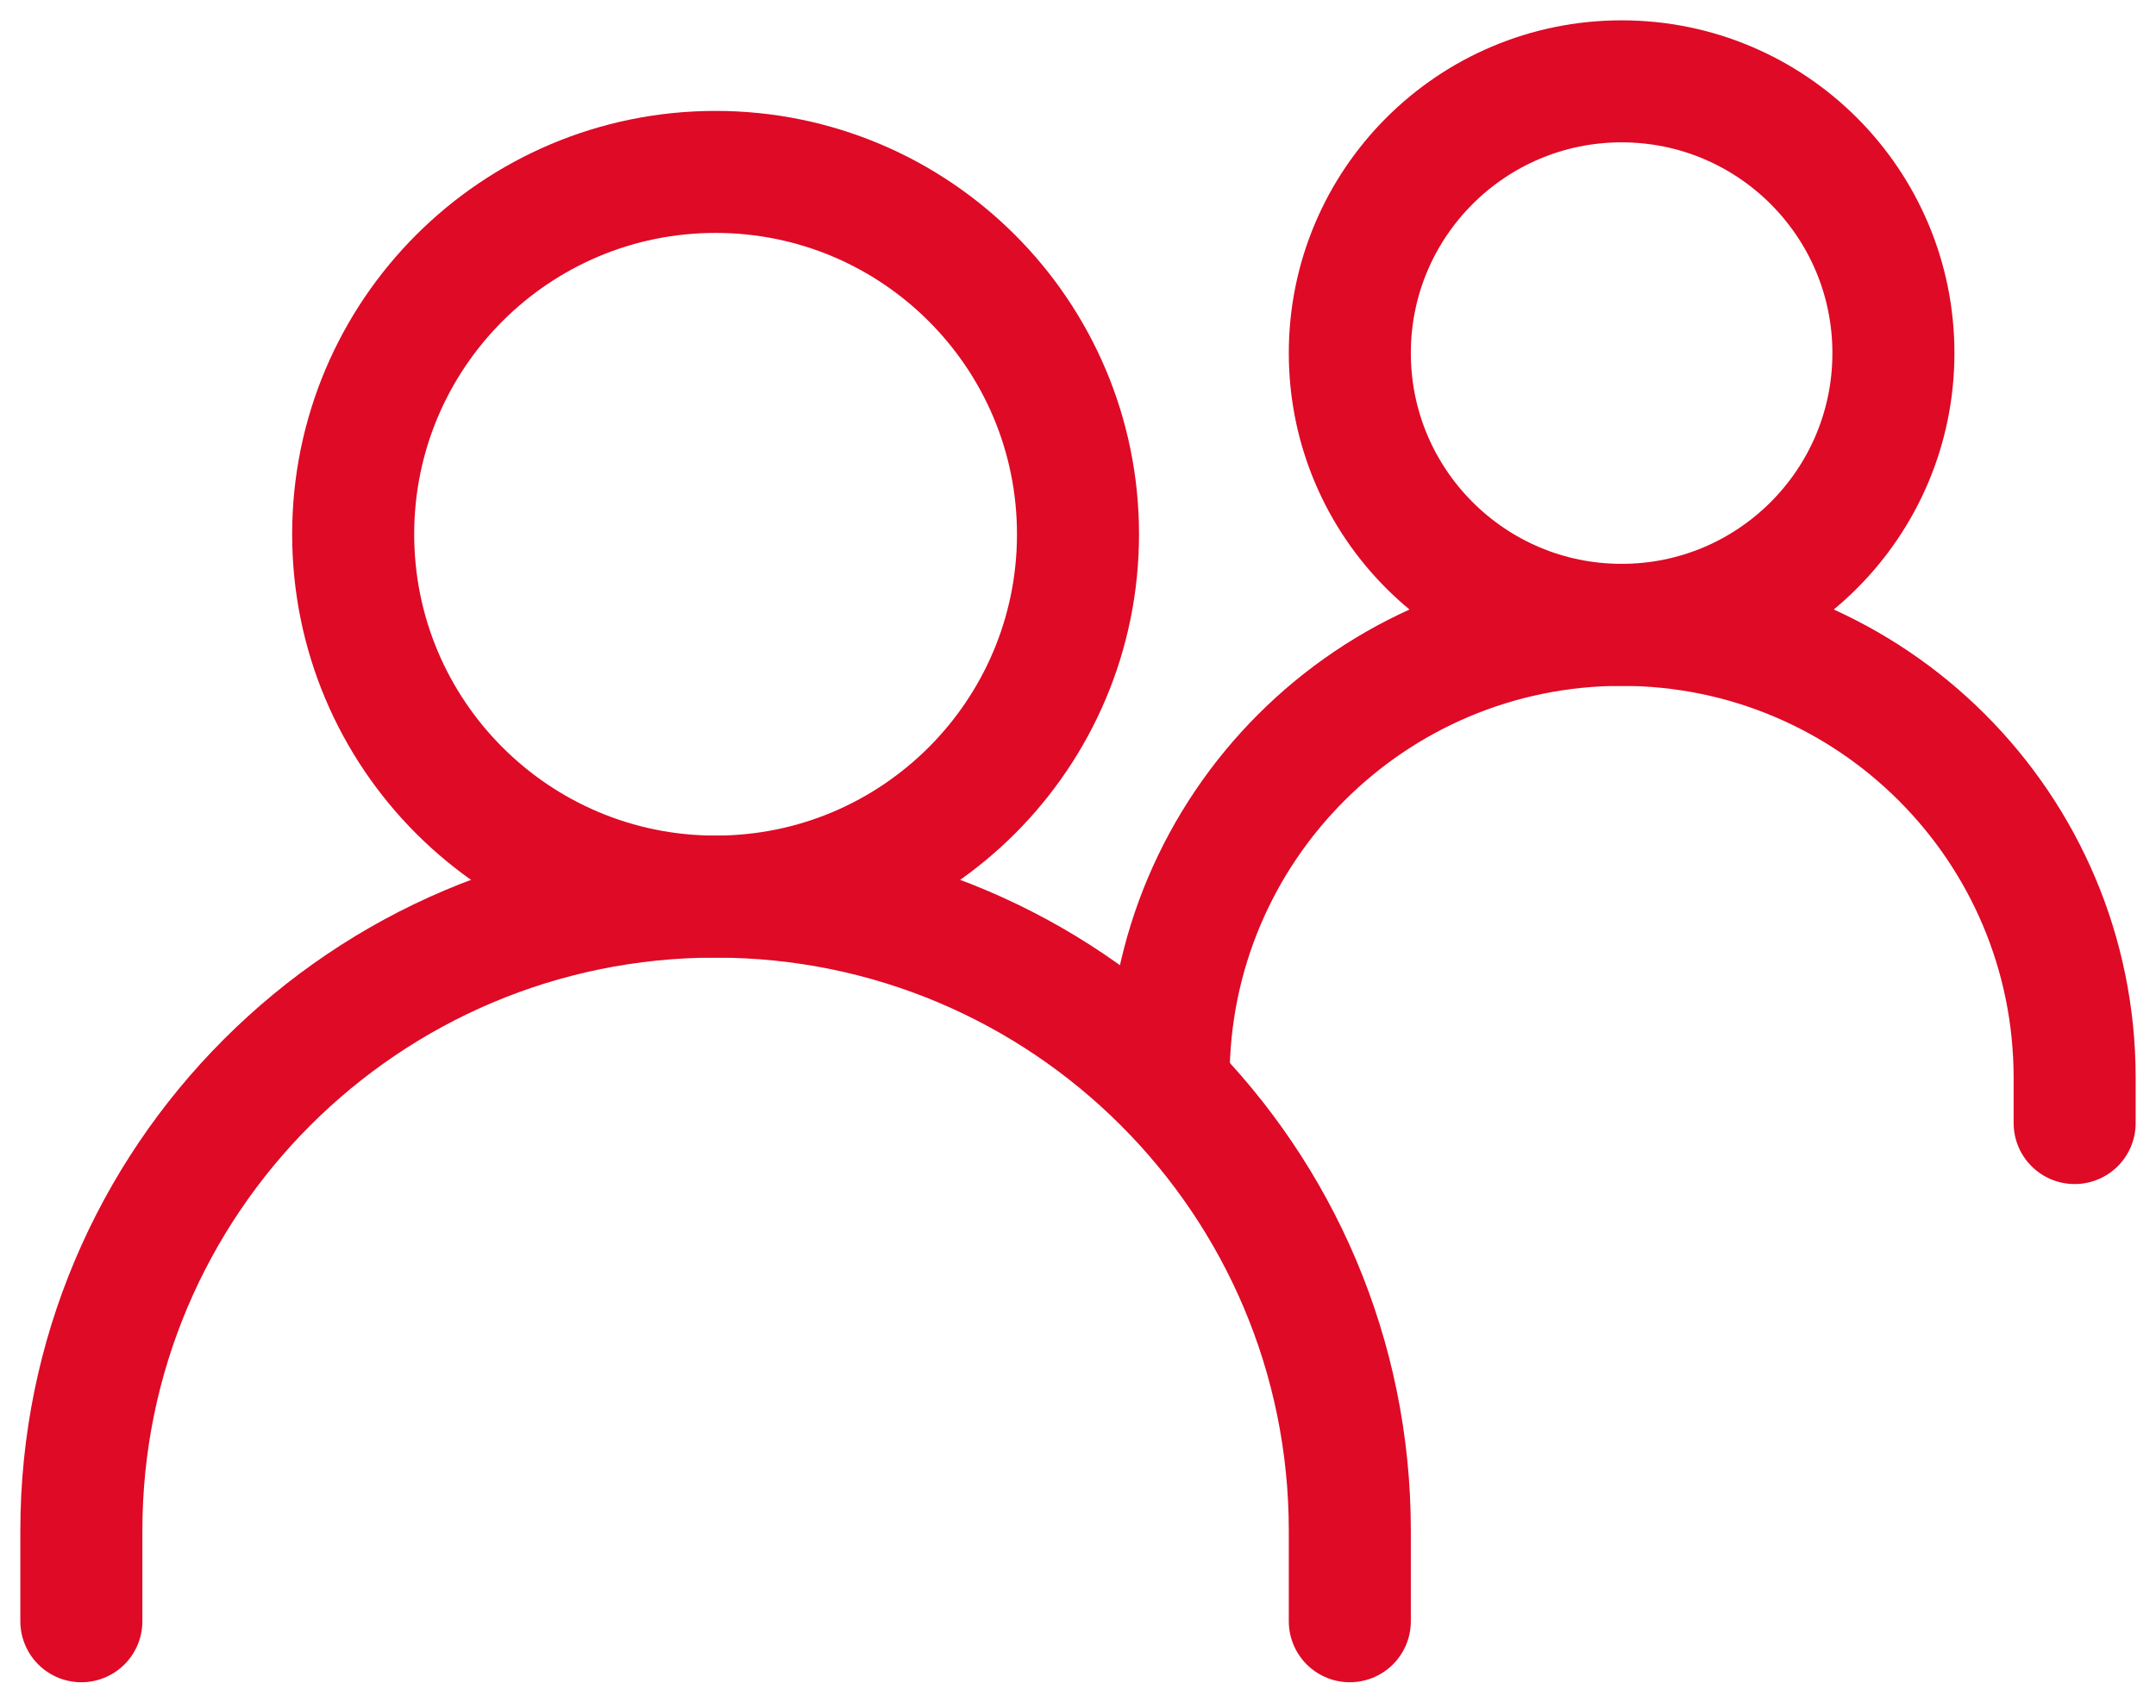 <svg width="53" height="42" viewBox="0 0 53 42" fill="none" xmlns="http://www.w3.org/2000/svg">
<path d="M2 39.864V37.636C2 29.026 8.98 22.046 17.591 22.046C26.201 22.046 33.182 29.026 33.182 37.636V39.864" stroke="#DE0A26" stroke-width="3" stroke-linecap="round"/>
<path d="M28.727 26.5C28.727 20.35 33.713 15.364 39.864 15.364C46.014 15.364 51 20.35 51 26.5V27.614" stroke="#DE0A26" stroke-width="3" stroke-linecap="round"/>
<path d="M17.591 22.046C22.511 22.046 26.5 18.057 26.5 13.136C26.5 8.216 22.511 4.227 17.591 4.227C12.671 4.227 8.682 8.216 8.682 13.136C8.682 18.057 12.671 22.046 17.591 22.046Z" stroke="#DE0A26" stroke-width="3" stroke-linecap="round" stroke-linejoin="round"/>
<path d="M39.864 15.364C43.554 15.364 46.545 12.372 46.545 8.682C46.545 4.992 43.554 2 39.864 2C36.173 2 33.182 4.992 33.182 8.682C33.182 12.372 36.173 15.364 39.864 15.364Z" stroke="#DE0A26" stroke-width="3" stroke-linecap="round" stroke-linejoin="round"/>
</svg>
